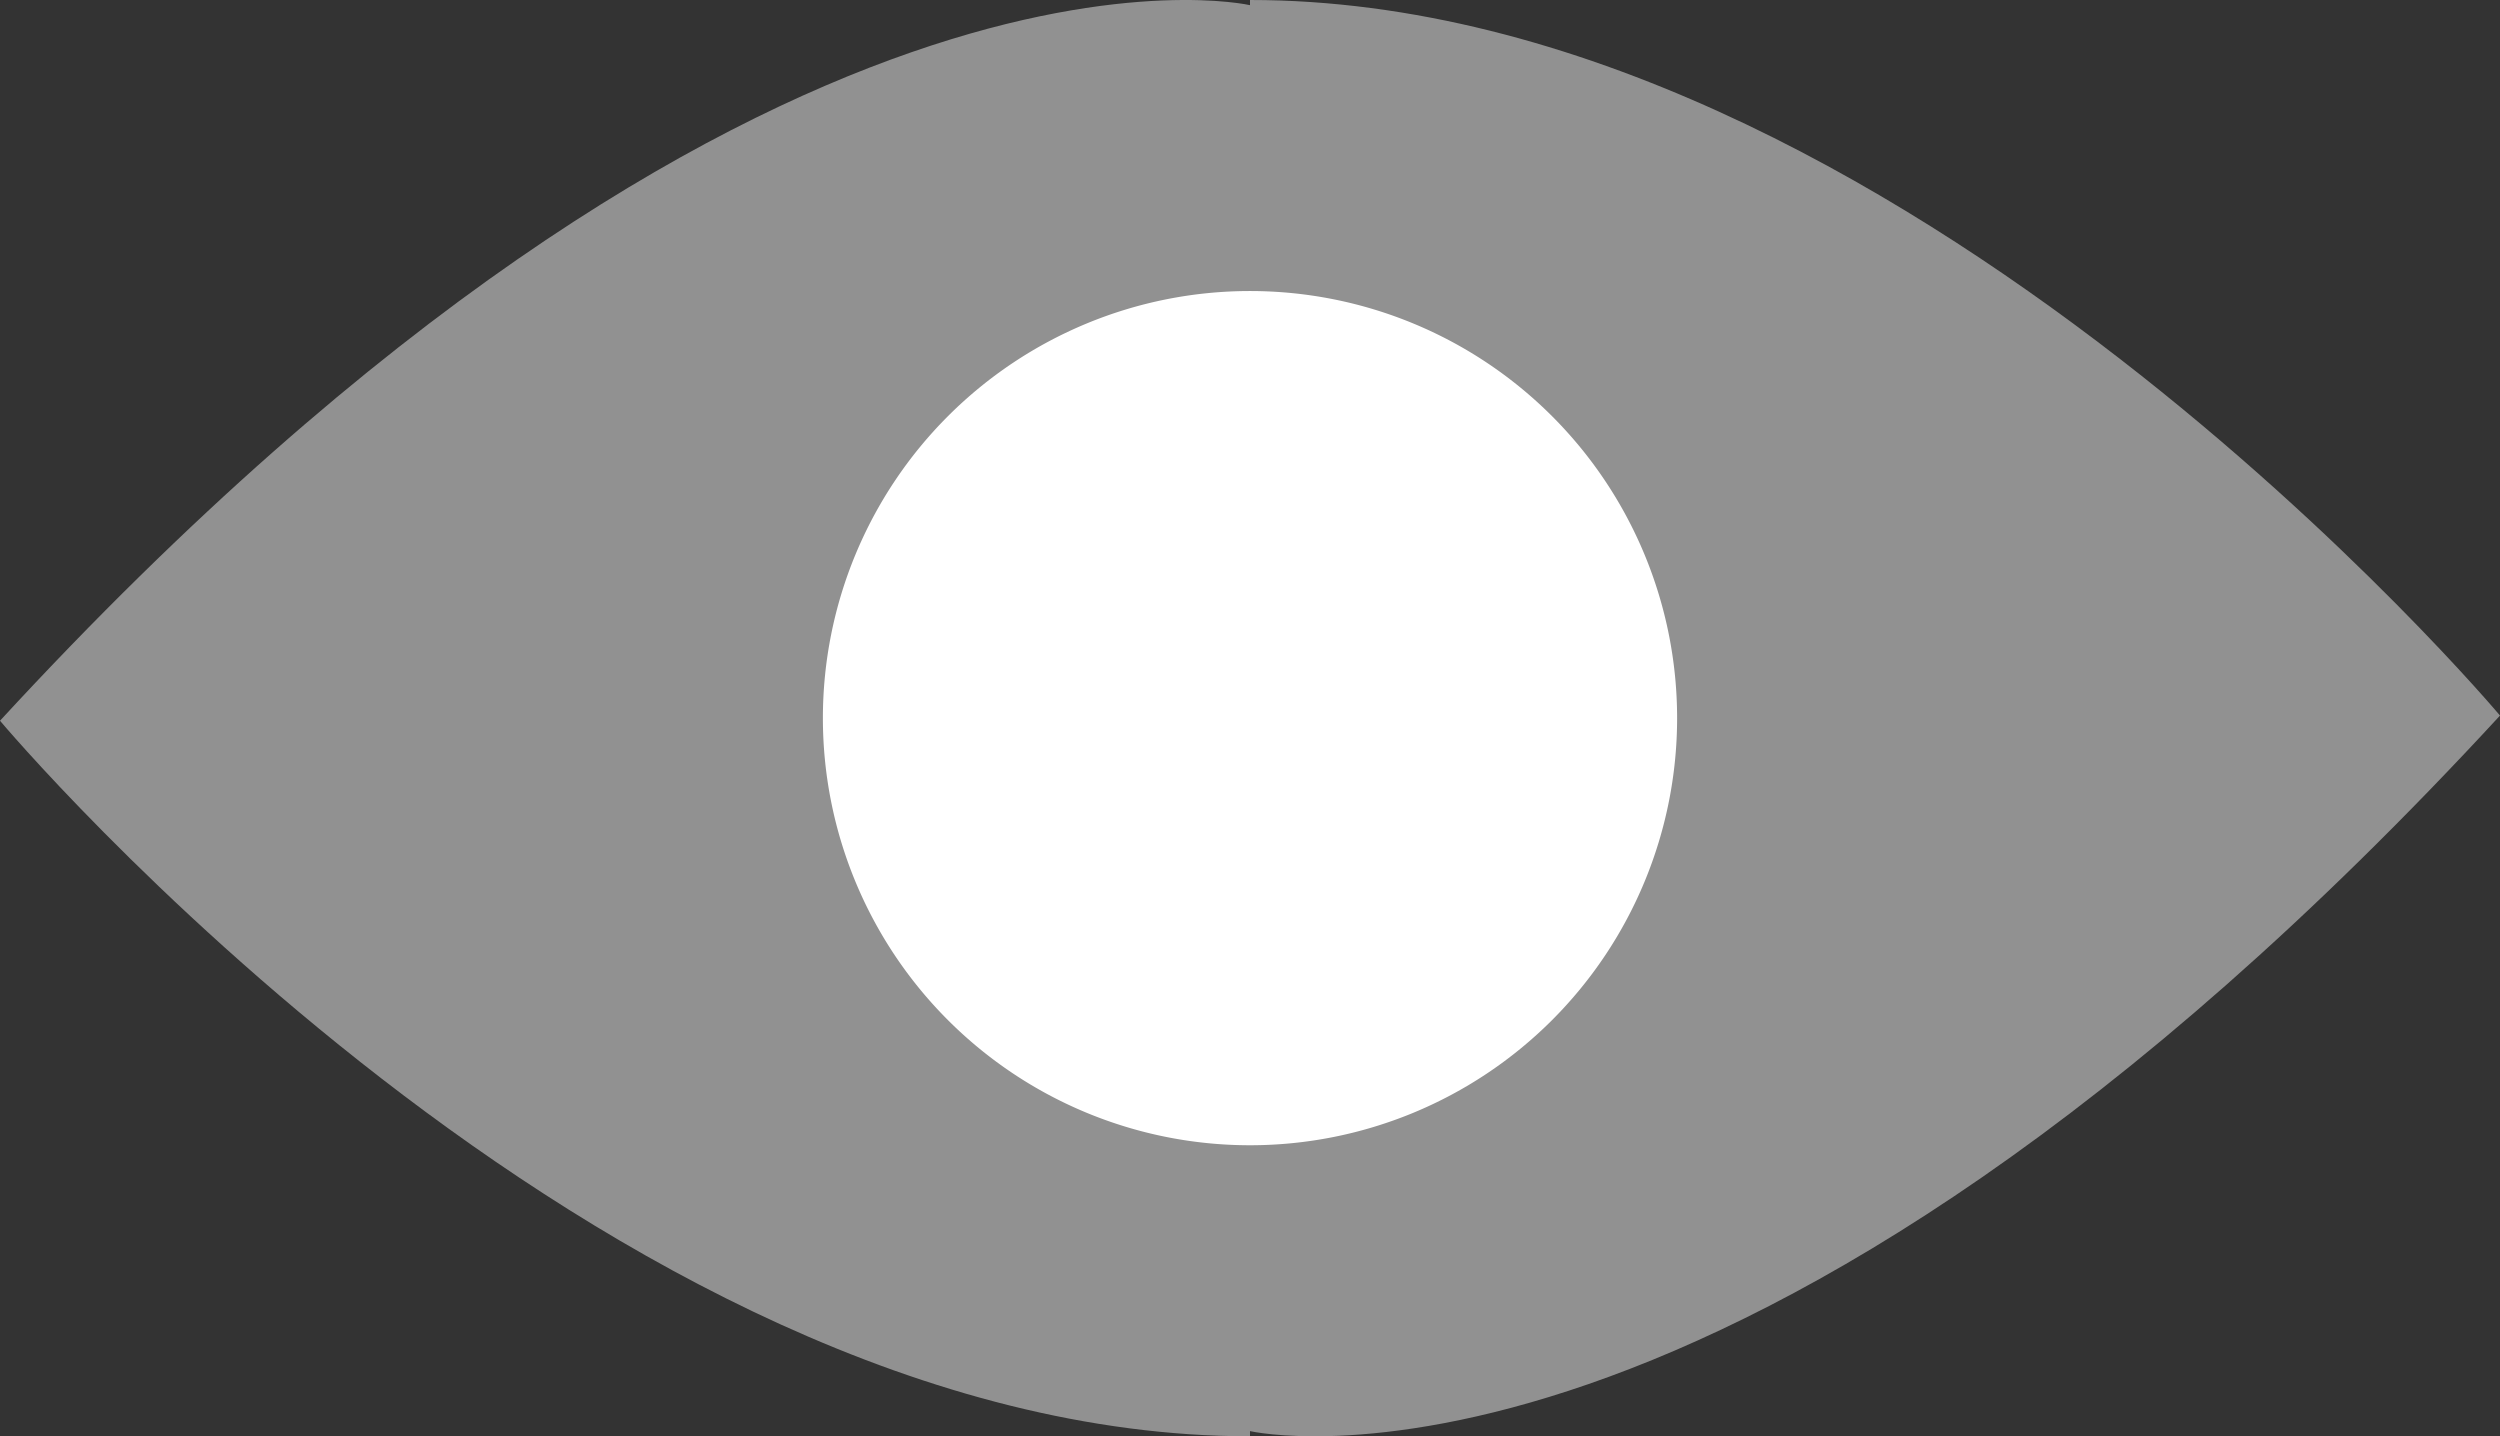 <svg xmlns="http://www.w3.org/2000/svg" width="363.852" height="209.039" viewBox="0 0 363.852 209.039">
    <rect x="0" y="0" width="363.852" height="209.039" fill="#333333" stroke="none"/>
    <path id="패스_1125" data-name="패스 1125" d="M3692.381,116.236v.753s-70.837-16.426-181.926,104.143c0,0,87.421,104.143,181.926,104.143v-.753s70.837,16.426,181.926-104.143c0,0-87.421-104.143-181.926-104.143" transform="translate(-3510.455 -116.236)" fill="#919191"/>
    <path id="패스_1126" data-name="패스 1126" d="M3754.544,220.755a62.162,62.162,0,1,1-62.163-62.163,62.163,62.163,0,0,1,62.163,62.163" transform="translate(-3510.456 -116.235)" fill="#fff"/>
</svg>


